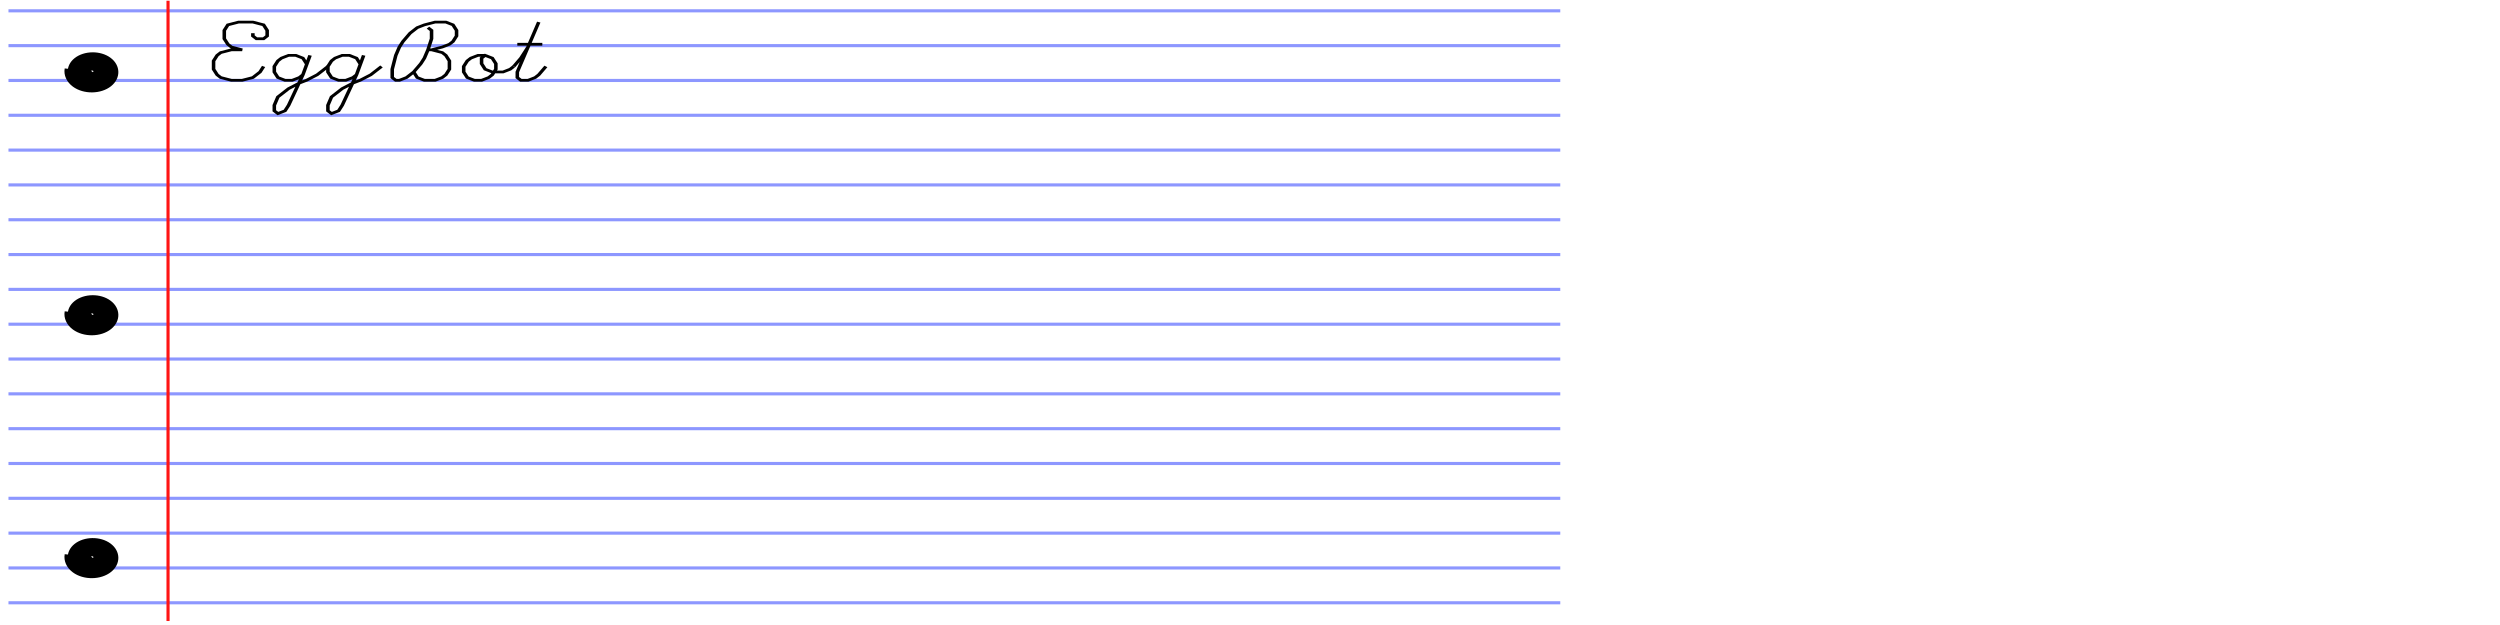 <?xml version="1.0" encoding="UTF-8" standalone="no"?>
<!-- Created with Inkscape (http://www.inkscape.org/) -->

<svg
   xmlns:dc="http://purl.org/dc/elements/1.1/"
   xmlns:cc="http://creativecommons.org/ns#"
   xmlns:rdf="http://www.w3.org/1999/02/22-rdf-syntax-ns#"
   xmlns:svg="http://www.w3.org/2000/svg"
   xmlns="http://www.w3.org/2000/svg"
   xmlns:sodipodi="http://sodipodi.sourceforge.net/DTD/sodipodi-0.dtd"
   xmlns:inkscape="http://www.inkscape.org/namespaces/inkscape"
   width="3200"
   height="800"
   id="svg10075"
   sodipodi:version="0.32"
   inkscape:version="0.48.5 r10040"
   sodipodi:docname="Notebook_paper-hello.svg"
   inkscape:output_extension="org.inkscape.output.svg.inkscape"
   version="1.0">
  <sodipodi:namedview
     id="base"
     pagecolor="#ffffff"
     bordercolor="#666666"
     borderopacity="1.0"
     inkscape:pageopacity="0.0"
     inkscape:pageshadow="2"
     inkscape:zoom="0.3090625"
     inkscape:cx="1600"
     inkscape:cy="400"
     inkscape:document-units="px"
     inkscape:current-layer="layer8"
     showgrid="false"
     inkscape:window-width="1440"
     inkscape:window-height="855"
     inkscape:window-x="0"
     inkscape:window-y="0"
     inkscape:window-maximized="0" />
  <defs
     id="defs10077">
    <inkscape:perspective
       sodipodi:type="inkscape:persp3d"
       inkscape:vp_x="0 : 526.18109 : 1"
       inkscape:vp_y="0 : 1000 : 0"
       inkscape:vp_z="744.09448 : 526.18109 : 1"
       inkscape:persp3d-origin="372.04724 : 350.78739 : 1"
       id="perspective10083" />
    <inkscape:perspective
       id="perspective2822"
       inkscape:persp3d-origin="0.5 : 0.33333333 : 1"
       inkscape:vp_z="1 : 0.5 : 1"
       inkscape:vp_y="0 : 1000 : 0"
       inkscape:vp_x="0 : 0.5 : 1"
       sodipodi:type="inkscape:persp3d" />
    <inkscape:perspective
       id="perspective2844"
       inkscape:persp3d-origin="0.5 : 0.33333333 : 1"
       inkscape:vp_z="1 : 0.5 : 1"
       inkscape:vp_y="0 : 1000 : 0"
       inkscape:vp_x="0 : 0.5 : 1"
       sodipodi:type="inkscape:persp3d" />
    <inkscape:perspective
       sodipodi:type="inkscape:persp3d"
       inkscape:vp_x="0 : 0.5 : 1"
       inkscape:vp_y="0 : 1000 : 0"
       inkscape:vp_z="1 : 0.5 : 1"
       inkscape:persp3d-origin="0.5 : 0.33333333 : 1"
       id="perspective27575" />
    <inkscape:perspective
       sodipodi:type="inkscape:persp3d"
       inkscape:vp_x="0 : 0.5 : 1"
       inkscape:vp_y="0 : 1000 : 0"
       inkscape:vp_z="1 : 0.5 : 1"
       inkscape:persp3d-origin="0.5 : 0.33333333 : 1"
       id="perspective27645" />
    <inkscape:perspective
       sodipodi:type="inkscape:persp3d"
       inkscape:vp_x="0 : 0.5 : 1"
       inkscape:vp_y="0 : 1000 : 0"
       inkscape:vp_z="1 : 0.5 : 1"
       inkscape:persp3d-origin="0.5 : 0.33333333 : 1"
       id="perspective27738" />
    <inkscape:perspective
       id="perspective48285"
       inkscape:persp3d-origin="0.5 : 0.33333333 : 1"
       inkscape:vp_z="1 : 0.5 : 1"
       inkscape:vp_y="0 : 1000 : 0"
       inkscape:vp_x="0 : 0.5 : 1"
       sodipodi:type="inkscape:persp3d" />
    <inkscape:perspective
       id="perspective48424"
       inkscape:persp3d-origin="0.5 : 0.33333333 : 1"
       inkscape:vp_z="1 : 0.5 : 1"
       inkscape:vp_y="0 : 1000 : 0"
       inkscape:vp_x="0 : 0.5 : 1"
       sodipodi:type="inkscape:persp3d" />
    <inkscape:perspective
       id="perspective48450"
       inkscape:persp3d-origin="0.5 : 0.33333333 : 1"
       inkscape:vp_z="1 : 0.5 : 1"
       inkscape:vp_y="0 : 1000 : 0"
       inkscape:vp_x="0 : 0.5 : 1"
       sodipodi:type="inkscape:persp3d" />
  </defs>
  <g
     style="display:inline"
     inkscape:label="2-light blue"
     id="layer6"
     inkscape:groupmode="layer"
     transform="translate(0,-200)">
    <path
       style="fill:none;stroke:#8d97ff;stroke-width:4;stroke-linecap:butt;stroke-linejoin:miter;stroke-miterlimit:4;stroke-opacity:1;stroke-dasharray:none;display:inline"
       d="m 10.84,971.554 1986.32,0"
       id="path27565-3"
       inkscape:connector-curvature="0" />
    <path
       id="path48438"
       d="m 10.84,926.983 1986.32,0"
       style="fill:none;stroke:#8d97ff;stroke-width:4;stroke-linecap:butt;stroke-linejoin:miter;stroke-miterlimit:4;stroke-opacity:1;stroke-dasharray:none;display:inline"
       inkscape:connector-curvature="0" />
    <path
       style="fill:none;stroke:#8d97ff;stroke-width:4;stroke-linecap:butt;stroke-linejoin:miter;stroke-miterlimit:4;stroke-opacity:1;stroke-dasharray:none;display:inline"
       d="m 10.84,882.412 1986.32,0"
       id="path48440"
       inkscape:connector-curvature="0" />
    <path
       style="fill:none;stroke:#8d97ff;stroke-width:4;stroke-linecap:butt;stroke-linejoin:miter;stroke-miterlimit:4;stroke-opacity:1;stroke-dasharray:none;display:inline"
       d="m 10.84,837.84 1986.32,0"
       id="path27565-3-9"
       inkscape:connector-curvature="0" />
    <path
       id="path48438-0"
       d="m 10.84,793.269 1986.32,0"
       style="fill:none;stroke:#8d97ff;stroke-width:4;stroke-linecap:butt;stroke-linejoin:miter;stroke-miterlimit:4;stroke-opacity:1;stroke-dasharray:none;display:inline"
       inkscape:connector-curvature="0" />
    <path
       style="fill:none;stroke:#8d97ff;stroke-width:4;stroke-linecap:butt;stroke-linejoin:miter;stroke-miterlimit:4;stroke-opacity:1;stroke-dasharray:none;display:inline"
       d="m 10.84,748.698 1986.32,0"
       id="path48440-5"
       inkscape:connector-curvature="0" />
    <path
       id="path48470"
       d="m 10.84,704.127 1986.32,0"
       style="fill:none;stroke:#8d97ff;stroke-width:4;stroke-linecap:butt;stroke-linejoin:miter;stroke-miterlimit:4;stroke-opacity:1;stroke-dasharray:none;display:inline"
       inkscape:connector-curvature="0" />
    <path
       style="fill:none;stroke:#8d97ff;stroke-width:4;stroke-linecap:butt;stroke-linejoin:miter;stroke-miterlimit:4;stroke-opacity:1;stroke-dasharray:none;display:inline"
       d="m 10.84,659.556 1986.32,0"
       id="path48472"
       inkscape:connector-curvature="0" />
    <path
       id="path48474"
       d="m 10.84,614.985 1986.32,0"
       style="fill:none;stroke:#8d97ff;stroke-width:4;stroke-linecap:butt;stroke-linejoin:miter;stroke-miterlimit:4;stroke-opacity:1;stroke-dasharray:none;display:inline"
       inkscape:connector-curvature="0" />
    <path
       style="fill:none;stroke:#8d97ff;stroke-width:4;stroke-linecap:butt;stroke-linejoin:miter;stroke-miterlimit:4;stroke-opacity:1;stroke-dasharray:none;display:inline"
       d="m 10.84,570.414 1986.32,0"
       id="path48476"
       inkscape:connector-curvature="0" />
    <path
       id="path48478"
       d="m 10.84,525.843 1986.32,0"
       style="fill:none;stroke:#8d97ff;stroke-width:4;stroke-linecap:butt;stroke-linejoin:miter;stroke-miterlimit:4;stroke-opacity:1;stroke-dasharray:none;display:inline"
       inkscape:connector-curvature="0" />
    <path
       style="fill:none;stroke:#8d97ff;stroke-width:4;stroke-linecap:butt;stroke-linejoin:miter;stroke-miterlimit:4;stroke-opacity:1;stroke-dasharray:none;display:inline"
       d="m 10.84,481.272 1986.32,0"
       id="path48480"
       inkscape:connector-curvature="0" />
    <path
       id="path48482"
       d="m 10.84,436.701 1986.32,0"
       style="fill:none;stroke:#8d97ff;stroke-width:4;stroke-linecap:butt;stroke-linejoin:miter;stroke-miterlimit:4;stroke-opacity:1;stroke-dasharray:none;display:inline"
       inkscape:connector-curvature="0" />
    <path
       style="fill:none;stroke:#8d97ff;stroke-width:4;stroke-linecap:butt;stroke-linejoin:miter;stroke-miterlimit:4;stroke-opacity:1;stroke-dasharray:none;display:inline"
       d="m 10.84,392.13 1986.32,0"
       id="path48484"
       inkscape:connector-curvature="0" />
    <path
       id="path48486"
       d="m 10.84,347.559 1986.32,0"
       style="fill:none;stroke:#8d97ff;stroke-width:4;stroke-linecap:butt;stroke-linejoin:miter;stroke-miterlimit:4;stroke-opacity:1;stroke-dasharray:none;display:inline"
       inkscape:connector-curvature="0" />
    <path
       style="fill:none;stroke:#8d97ff;stroke-width:4;stroke-linecap:butt;stroke-linejoin:miter;stroke-miterlimit:4;stroke-opacity:1;stroke-dasharray:none;display:inline"
       d="m 10.84,302.988 1986.32,0"
       id="path48488"
       inkscape:connector-curvature="0" />
    <path
       id="path48490"
       d="m 10.84,258.417 1986.32,0"
       style="fill:none;stroke:#8d97ff;stroke-width:4;stroke-linecap:butt;stroke-linejoin:miter;stroke-miterlimit:4;stroke-opacity:1;stroke-dasharray:none;display:inline"
       inkscape:connector-curvature="0" />
    <path
       style="fill:none;stroke:#8d97ff;stroke-width:4;stroke-linecap:butt;stroke-linejoin:miter;stroke-miterlimit:4;stroke-opacity:1;stroke-dasharray:none;display:inline"
       d="m 10.84,213.846 1986.32,0"
       id="path48492"
       inkscape:connector-curvature="0" />
  </g>
  <g
     style="display:inline"
     inkscape:label="4-black"
     id="layer8"
     inkscape:groupmode="layer"
     transform="translate(0,-200)">
    <path
       sodipodi:type="spiral"
       style="fill:none;stroke:#000000;stroke-width:4.825;stroke-linecap:butt;stroke-linejoin:miter;stroke-miterlimit:4;stroke-opacity:1;stroke-dasharray:none"
       id="path48496"
       sodipodi:cx="97.401634"
       sodipodi:cy="235.04083"
       sodipodi:expansion="1"
       sodipodi:revolution="8.1499996"
       sodipodi:radius="35.31657"
       sodipodi:argument="-22.776546"
       sodipodi:t0="0"
       d="m 97.402,235.041 c -0.461,0.461 -0.849,-0.394 -0.766,-0.766 0.224,-1.008 1.516,-1.171 2.298,-0.766 1.4,0.724 1.564,2.603 0.766,3.83 -1.17,1.801 -3.705,1.968 -5.362,0.766 -2.209,-1.602 -2.378,-4.812 -0.766,-6.894 2.028,-2.62 5.922,-2.79 8.426,-0.766 3.033,2.451 3.203,7.034 0.766,9.958 -2.872,3.447 -8.146,3.618 -11.49,0.766 -3.862,-3.292 -4.033,-9.258 -0.766,-13.023 3.712,-4.277 10.371,-4.448 14.555,-0.766 4.693,4.131 4.864,11.485 0.766,16.087 -4.55,5.109 -12.598,5.28 -17.619,0.766 -5.525,-4.968 -5.697,-13.712 -0.766,-19.151 5.387,-5.941 14.826,-6.113 20.683,-0.766 6.358,5.805 6.53,15.94 0.766,22.215 -6.223,6.775 -17.054,6.946 -23.747,0.766 -7.191,-6.641 -7.363,-18.169 -0.766,-25.279 7.059,-7.608 19.283,-7.78 26.811,-0.766 8.025,7.477 8.197,20.397 0.766,28.343 -7.894,8.442 -21.512,8.614 -29.875,0.766 -8.859,-8.312 -9.03,-22.626 -0.766,-31.407 8.73,-9.276 23.74,-9.447 32.939,-0.766 9.692,9.147 9.864,24.855 0.766,34.471 -9.565,10.109 -25.969,10.281 -36.003,0.766 -10.526,-9.982 -10.698,-27.084 -0.766,-37.535 10.4,-10.944 28.199,-11.116 39.068,-0.766 11.361,10.818 11.533,29.313 0.766,40.6 -11.235,11.778 -30.428,11.95 -42.132,0.766 -12.195,-11.653 -12.367,-31.542 -0.766,-43.664 12.07,-12.612 32.657,-12.784 45.196,-0.766 13.029,12.488 13.201,33.771 0.766,46.728 -12.905,13.446 -34.886,13.618 -48.26,0.766 -8.013,-7.7 -11.891,-19.04 -10.369,-30.038"
       transform="matrix(0.946,0,0,0.726,25.932,121.202)" />
    <path
       transform="matrix(0.946,0,0,0.726,25.932,432.089)"
       d="m 97.402,235.041 c -0.461,0.461 -0.849,-0.394 -0.766,-0.766 0.224,-1.008 1.516,-1.171 2.298,-0.766 1.4,0.724 1.564,2.603 0.766,3.83 -1.17,1.801 -3.705,1.968 -5.362,0.766 -2.209,-1.602 -2.378,-4.812 -0.766,-6.894 2.028,-2.62 5.922,-2.79 8.426,-0.766 3.033,2.451 3.203,7.034 0.766,9.958 -2.872,3.447 -8.146,3.618 -11.49,0.766 -3.862,-3.292 -4.033,-9.258 -0.766,-13.023 3.712,-4.277 10.371,-4.448 14.555,-0.766 4.693,4.131 4.864,11.485 0.766,16.087 -4.55,5.109 -12.598,5.28 -17.619,0.766 -5.525,-4.968 -5.697,-13.712 -0.766,-19.151 5.387,-5.941 14.826,-6.113 20.683,-0.766 6.358,5.805 6.53,15.94 0.766,22.215 -6.223,6.775 -17.054,6.946 -23.747,0.766 -7.191,-6.641 -7.363,-18.169 -0.766,-25.279 7.059,-7.608 19.283,-7.78 26.811,-0.766 8.025,7.477 8.197,20.397 0.766,28.343 -7.894,8.442 -21.512,8.614 -29.875,0.766 -8.859,-8.312 -9.03,-22.626 -0.766,-31.407 8.73,-9.276 23.74,-9.447 32.939,-0.766 9.692,9.147 9.864,24.855 0.766,34.471 -9.565,10.109 -25.969,10.281 -36.003,0.766 -10.526,-9.982 -10.698,-27.084 -0.766,-37.535 10.4,-10.944 28.199,-11.116 39.068,-0.766 11.361,10.818 11.533,29.313 0.766,40.6 -11.235,11.778 -30.428,11.95 -42.132,0.766 -12.195,-11.653 -12.367,-31.542 -0.766,-43.664 12.07,-12.612 32.657,-12.784 45.196,-0.766 13.029,12.488 13.201,33.771 0.766,46.728 -12.905,13.446 -34.886,13.618 -48.26,0.766 -8.013,-7.7 -11.891,-19.04 -10.369,-30.038"
       sodipodi:t0="0"
       sodipodi:argument="-22.776546"
       sodipodi:radius="35.31657"
       sodipodi:revolution="8.1499996"
       sodipodi:expansion="1"
       sodipodi:cy="235.04083"
       sodipodi:cx="97.401634"
       id="path48498"
       style="fill:none;stroke:#000000;stroke-width:4.825;stroke-linecap:butt;stroke-linejoin:miter;stroke-miterlimit:4;stroke-opacity:1;stroke-dasharray:none"
       sodipodi:type="spiral" />
    <path
       sodipodi:type="spiral"
       style="fill:none;stroke:#000000;stroke-width:4.825;stroke-linecap:butt;stroke-linejoin:miter;stroke-miterlimit:4;stroke-opacity:1;stroke-dasharray:none"
       id="path48500"
       sodipodi:cx="97.401634"
       sodipodi:cy="235.04083"
       sodipodi:expansion="1"
       sodipodi:revolution="8.1499996"
       sodipodi:radius="35.31657"
       sodipodi:argument="-22.776546"
       sodipodi:t0="0"
       d="m 97.402,235.041 c -0.461,0.461 -0.849,-0.394 -0.766,-0.766 0.224,-1.008 1.516,-1.171 2.298,-0.766 1.4,0.724 1.564,2.603 0.766,3.83 -1.17,1.801 -3.705,1.968 -5.362,0.766 -2.209,-1.602 -2.378,-4.812 -0.766,-6.894 2.028,-2.62 5.922,-2.79 8.426,-0.766 3.033,2.451 3.203,7.034 0.766,9.958 -2.872,3.447 -8.146,3.618 -11.49,0.766 -3.862,-3.292 -4.033,-9.258 -0.766,-13.023 3.712,-4.277 10.371,-4.448 14.555,-0.766 4.693,4.131 4.864,11.485 0.766,16.087 -4.55,5.109 -12.598,5.28 -17.619,0.766 -5.525,-4.968 -5.697,-13.712 -0.766,-19.151 5.387,-5.941 14.826,-6.113 20.683,-0.766 6.358,5.805 6.53,15.94 0.766,22.215 -6.223,6.775 -17.054,6.946 -23.747,0.766 -7.191,-6.641 -7.363,-18.169 -0.766,-25.279 7.059,-7.608 19.283,-7.78 26.811,-0.766 8.025,7.477 8.197,20.397 0.766,28.343 -7.894,8.442 -21.512,8.614 -29.875,0.766 -8.859,-8.312 -9.03,-22.626 -0.766,-31.407 8.73,-9.276 23.74,-9.447 32.939,-0.766 9.692,9.147 9.864,24.855 0.766,34.471 -9.565,10.109 -25.969,10.281 -36.003,0.766 -10.526,-9.982 -10.698,-27.084 -0.766,-37.535 10.4,-10.944 28.199,-11.116 39.068,-0.766 11.361,10.818 11.533,29.313 0.766,40.6 -11.235,11.778 -30.428,11.95 -42.132,0.766 -12.195,-11.653 -12.367,-31.542 -0.766,-43.664 12.07,-12.612 32.657,-12.784 45.196,-0.766 13.029,12.488 13.201,33.771 0.766,46.728 -12.905,13.446 -34.886,13.618 -48.26,0.766 -8.013,-7.7 -11.891,-19.04 -10.369,-30.038"
       transform="matrix(0.946,0,0,0.726,25.932,742.975)" />
    <g
       style="stroke-width:1.245;stroke-miterlimit:4;stroke-dasharray:none;display:inline"
       id="g3621"
       transform="matrix(4.574,0,0,3.548,259.637,270.856)"
       inkscape:label="Hershey Text">
      <path
         id="path3623"
         transform="translate(10,0)"
         style="fill:none;stroke:#000000;stroke-width:0.993;stroke-miterlimit:4;stroke-dasharray:none"
         d="m 4,-8 0,1 1,1 2,0 1,-1 0,-2 -1,-2 -3,-1 -4,0 -3,1 -1,2 0,3 1,2 1,1 3,1 -3,0 -3,1 -1,1 -1,2 0,3 1,2 1,1 3,1 L 1,9 4,8 6,6 7,4"
         inkscape:connector-curvature="0" />
      <path
         id="path3625"
         transform="translate(26,0)"
         style="fill:none;stroke:#000000;stroke-width:0.993;stroke-miterlimit:4;stroke-dasharray:none"
         d="M 3,3 2,1 0,0 l -2,0 -2,1 -1,1 -1,2 0,2 1,2 2,1 2,0 2,-1 1,-1 m 2,-7 -2,7 -4,11 -1,2 -2,1 -1,-1 0,-2 1,-3 3,-3 L 1,10 3,9 6,7 9,4"
         inkscape:connector-curvature="0" />
      <path
         id="path3627"
         transform="translate(41,0)"
         style="fill:none;stroke:#000000;stroke-width:0.993;stroke-miterlimit:4;stroke-dasharray:none"
         d="M 3,3 2,1 0,0 l -2,0 -2,1 -1,1 -1,2 0,2 1,2 2,1 2,0 2,-1 1,-1 m 2,-7 -2,7 -4,11 -1,2 -2,1 -1,-1 0,-2 1,-3 3,-3 L 1,10 3,9 6,7 9,4"
         inkscape:connector-curvature="0" />
      <path
         id="path3629"
         transform="translate(62,0)"
         style="fill:none;stroke:#000000;stroke-width:0.993;stroke-miterlimit:4;stroke-dasharray:none"
         d="m 1,-10 1,1 0,3 -1,4 -1,3 -1,2 -2,3 -2,2 -2,1 -1,0 -1,-1 0,-3 1,-5 1,-3 1,-2 2,-3 2,-2 2,-1 3,-1 3,0 2,1 1,2 0,2 -1,2 -1,1 -2,1 -3,1 M 1,-2 2,-2 5,-1 6,0 7,2 7,5 6,7 5,8 3,9 0,9 -2,8 -3,6"
         inkscape:connector-curvature="0" />
      <path
         id="path3631"
         transform="translate(79,0)"
         style="fill:none;stroke:#000000;stroke-width:0.993;stroke-miterlimit:4;stroke-dasharray:none"
         d="m 0,0 -2,0 -2,1 -1,1 -1,2 0,2 1,2 2,1 2,0 L 1,8 2,7 3,5 3,3 2,1 0,0 -1,1 -1,3 0,5 2,6 5,6 7,5 8,4"
         inkscape:connector-curvature="0" />
      <path
         id="path3633"
         transform="translate(90,0)"
         style="fill:none;stroke:#000000;stroke-width:0.993;stroke-miterlimit:4;stroke-dasharray:none"
         d="M -3,4 -1,1 1,-3 M 4,-12 -2,6 -2,8 -1,9 1,9 3,8 4,7 6,4 m -8,-8 7,0"
         inkscape:connector-curvature="0" />
    </g>
  </g>
  <g
     style="display:inline"
     inkscape:label="3-pink"
     id="layer7"
     inkscape:groupmode="layer"
     transform="translate(0,-200)">
    <path
       style="fill:none;stroke:#ff1515;stroke-width:4;stroke-linecap:butt;stroke-linejoin:miter;stroke-miterlimit:4;stroke-opacity:1;stroke-dasharray:none"
       d="m 215.084,200.945 0,793.952"
       id="path48494"
       sodipodi:nodetypes="cc"
       inkscape:connector-curvature="0" />
  </g>
</svg>
